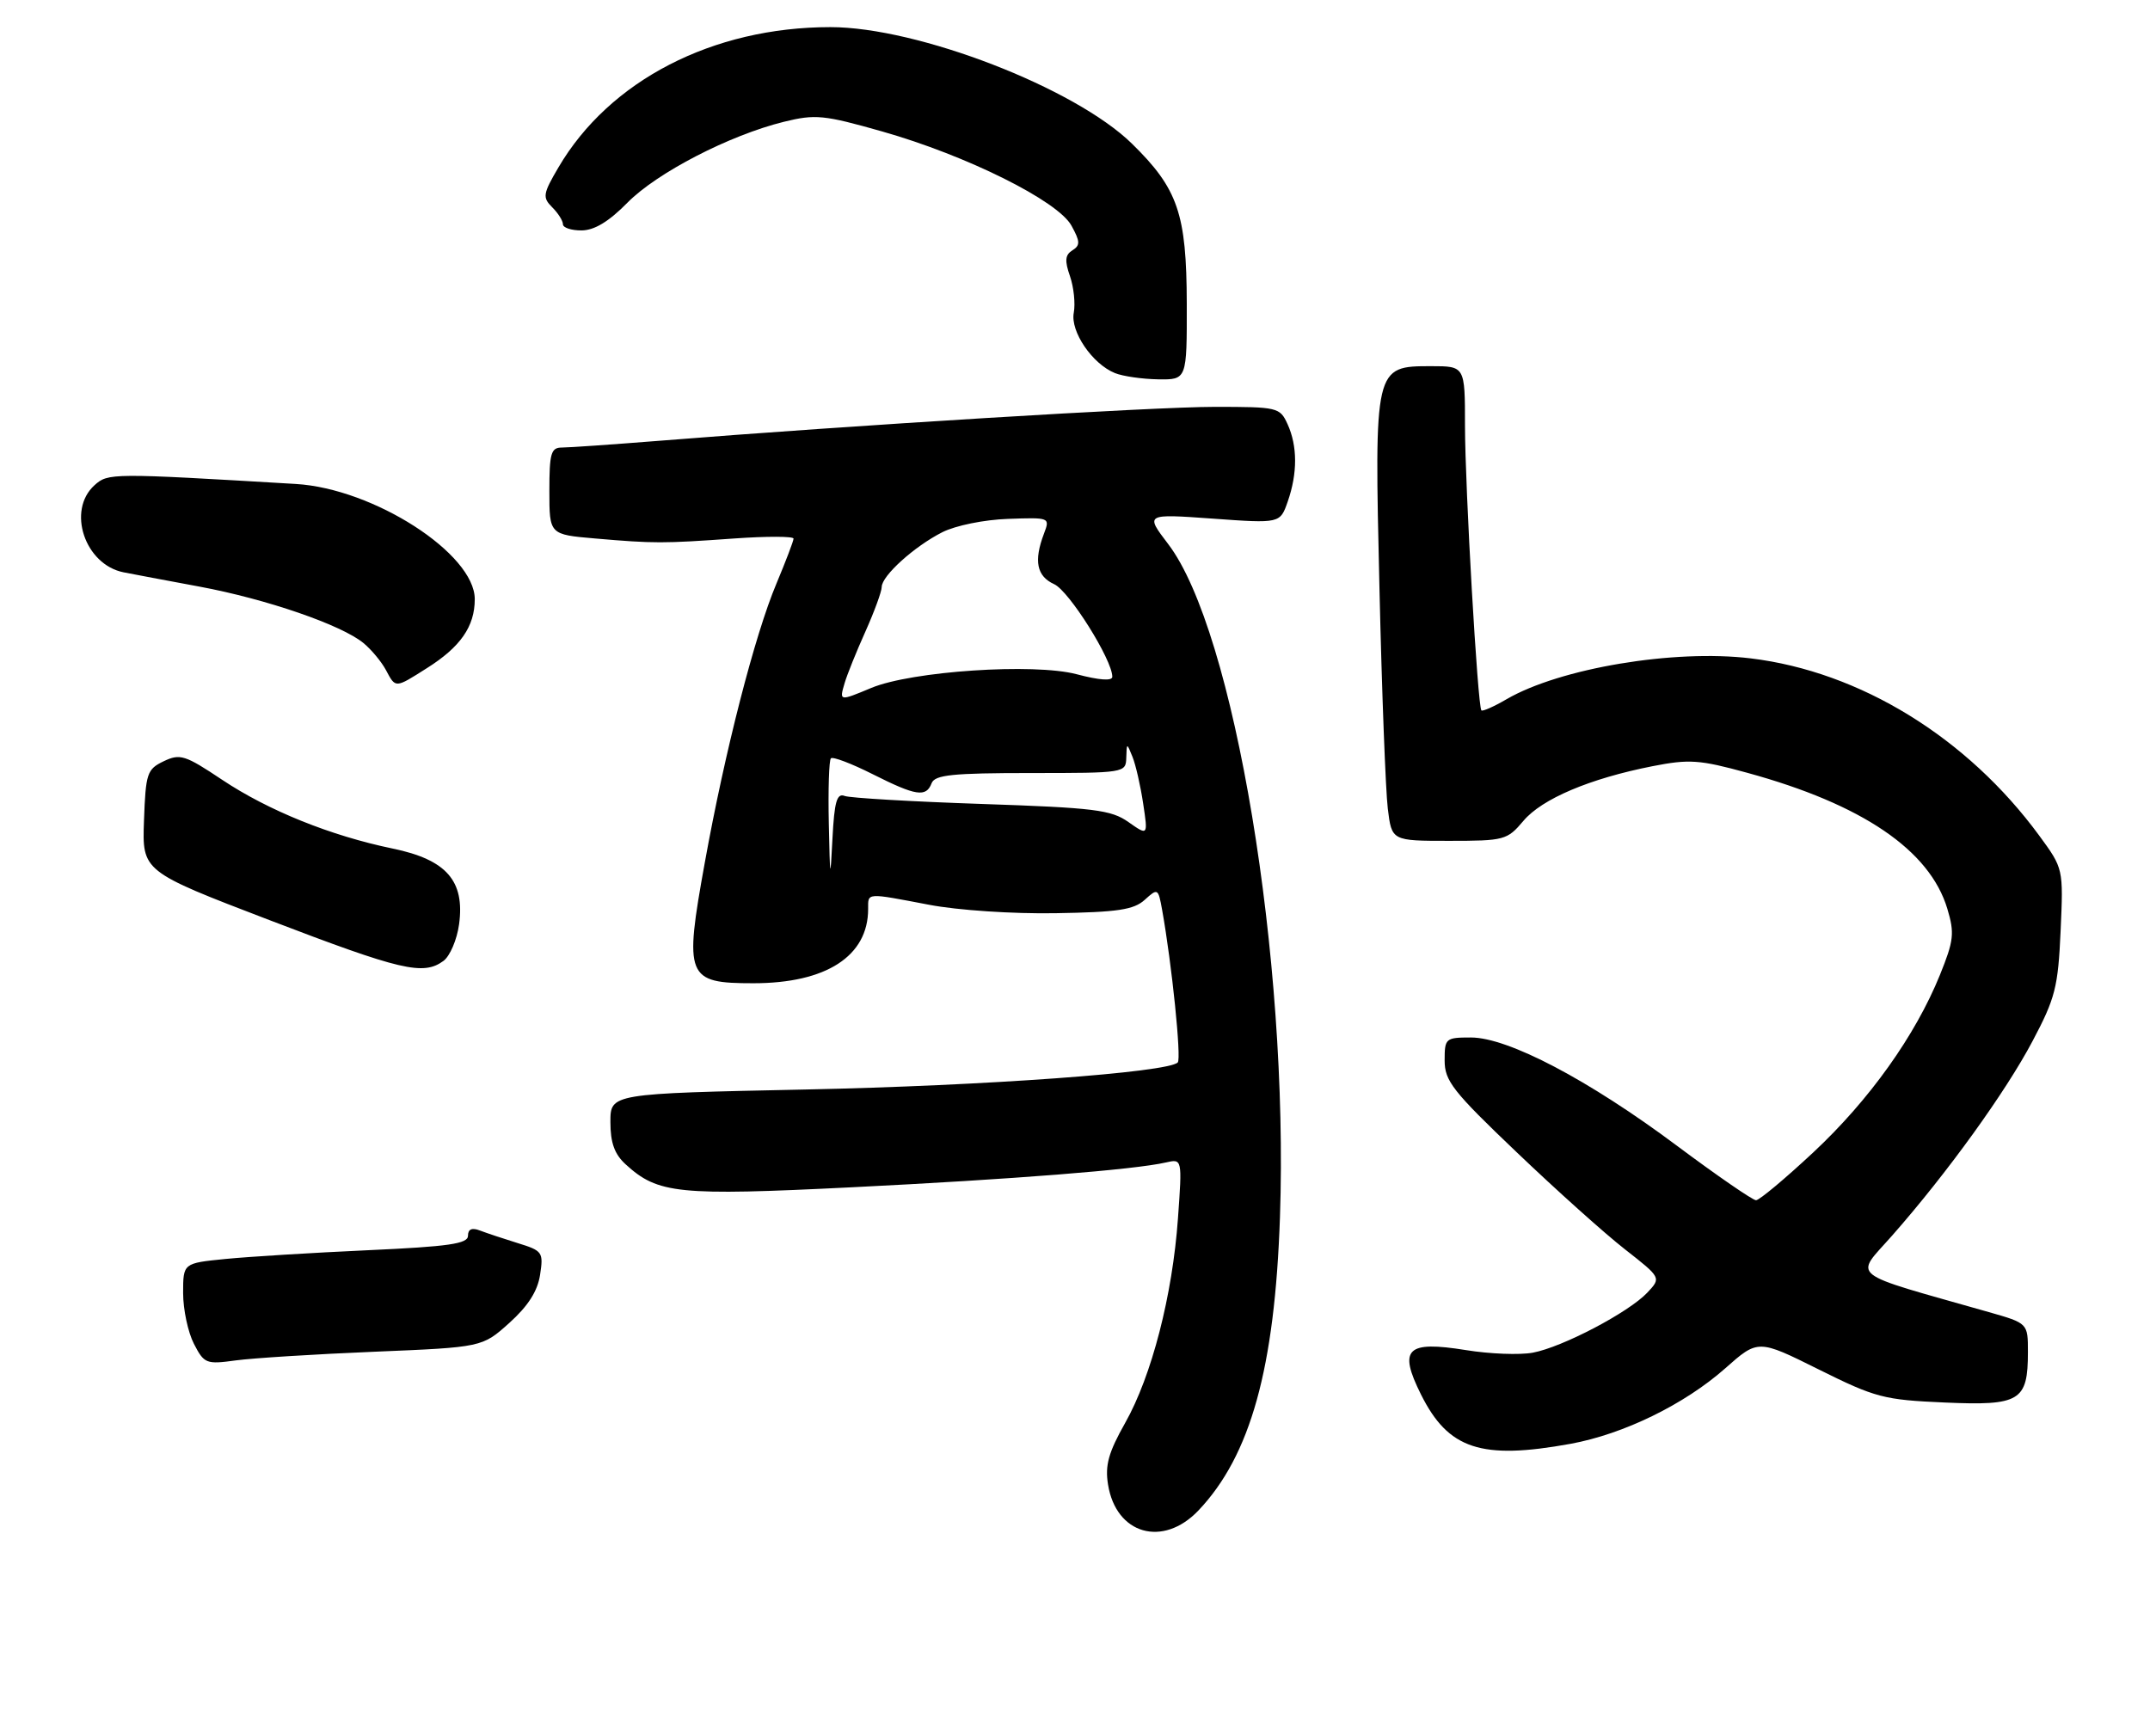 <?xml version="1.0" encoding="UTF-8" standalone="no"?>
<!DOCTYPE svg PUBLIC "-//W3C//DTD SVG 1.1//EN" "http://www.w3.org/Graphics/SVG/1.1/DTD/svg11.dtd" >
<svg xmlns="http://www.w3.org/2000/svg" xmlns:xlink="http://www.w3.org/1999/xlink" version="1.1" viewBox="0 0 317 256">
 <g >
 <path fill="currentColor"
d=" M 176.70 222.75 C 184.38 214.66 187.96 201.79 188.72 179.48 C 190.02 141.43 181.97 92.97 172.23 80.22 C 168.84 75.77 168.84 75.77 178.79 76.48 C 188.74 77.20 188.74 77.20 189.87 73.95 C 191.32 69.79 191.31 65.77 189.84 62.55 C 188.71 60.07 188.40 60.00 179.06 60.00 C 170.12 60.00 125.70 62.71 97.10 65.01 C 90.29 65.55 83.87 66.00 82.85 66.00 C 81.24 66.00 81.00 66.83 81.00 72.41 C 81.00 78.83 81.00 78.83 87.75 79.41 C 96.43 80.16 97.76 80.16 108.25 79.41 C 113.06 79.07 117.00 79.08 117.00 79.43 C 117.00 79.78 115.86 82.76 114.48 86.06 C 111.29 93.63 106.88 110.79 103.92 127.19 C 100.85 144.14 101.19 145.00 111.08 145.00 C 121.82 145.00 128.00 141.00 128.00 134.05 C 128.00 131.61 127.60 131.64 137.00 133.43 C 141.24 134.24 149.34 134.78 155.65 134.67 C 164.79 134.52 167.16 134.17 168.78 132.70 C 170.71 130.95 170.77 130.99 171.35 134.20 C 172.79 142.25 174.21 156.12 173.65 156.68 C 172.17 158.16 145.25 160.12 118.75 160.67 C 90.00 161.27 90.00 161.27 90.00 165.46 C 90.00 168.53 90.60 170.20 92.25 171.71 C 97.02 176.06 99.95 176.36 125.58 175.09 C 149.22 173.92 167.24 172.50 171.90 171.43 C 174.31 170.88 174.31 170.88 173.68 179.69 C 172.87 191.04 169.81 202.91 165.89 209.85 C 163.44 214.19 162.91 216.09 163.37 218.92 C 164.54 226.27 171.46 228.26 176.70 222.75 Z  M 231.57 212.92 C 239.39 211.49 248.35 207.11 254.36 201.80 C 259.21 197.50 259.21 197.50 268.17 201.96 C 276.53 206.12 277.77 206.44 286.73 206.83 C 297.84 207.32 299.00 206.62 299.00 199.38 C 299.00 195.14 299.00 195.14 293.25 193.50 C 272.06 187.47 273.41 188.54 279.00 182.19 C 287.09 173.00 295.72 161.04 299.70 153.50 C 303.03 147.21 303.45 145.57 303.82 137.29 C 304.23 128.09 304.23 128.09 300.67 123.23 C 290.04 108.75 274.24 99.04 258.12 97.09 C 246.83 95.72 229.99 98.54 222.12 103.12 C 220.27 104.20 218.60 104.94 218.42 104.76 C 217.87 104.20 216.01 71.95 216.00 62.75 C 216.00 54.00 216.00 54.00 211.02 54.00 C 202.63 54.00 202.62 54.03 203.39 86.77 C 203.74 102.02 204.30 116.64 204.62 119.25 C 205.20 124.00 205.20 124.00 213.67 124.00 C 221.81 124.00 222.22 123.89 224.61 121.06 C 227.35 117.80 234.41 114.81 243.65 112.99 C 249.05 111.93 250.57 112.03 257.60 113.96 C 274.57 118.60 284.53 125.37 287.12 134.02 C 288.20 137.62 288.08 138.70 286.02 143.79 C 282.39 152.74 275.61 162.23 267.37 169.93 C 263.20 173.82 259.40 177.00 258.91 177.00 C 258.43 177.00 253.18 173.39 247.26 168.97 C 234.23 159.24 222.35 153.00 216.88 153.00 C 213.13 153.00 213.00 153.12 213.00 156.39 C 213.00 159.40 214.20 160.94 223.63 169.93 C 229.47 175.51 236.66 181.96 239.60 184.25 C 244.94 188.43 244.94 188.43 242.89 190.62 C 240.14 193.54 230.36 198.67 226.00 199.48 C 224.07 199.84 219.64 199.67 216.14 199.10 C 207.38 197.69 206.15 198.90 209.51 205.64 C 213.54 213.73 218.38 215.32 231.57 212.92 Z  M 55.22 199.34 C 71.10 198.68 71.10 198.68 75.10 195.09 C 77.85 192.61 79.26 190.42 79.63 188.00 C 80.14 184.66 80.00 184.45 76.33 183.32 C 74.23 182.67 71.71 181.83 70.75 181.46 C 69.58 181.01 69.00 181.26 69.00 182.24 C 69.00 183.42 66.18 183.83 54.25 184.37 C 46.14 184.74 36.69 185.32 33.25 185.66 C 27.00 186.28 27.00 186.28 27.00 190.69 C 27.00 193.11 27.72 196.48 28.59 198.17 C 30.10 201.10 30.40 201.22 34.76 200.62 C 37.27 200.28 46.48 199.70 55.22 199.34 Z  M 65.38 141.71 C 66.34 141.01 67.38 138.57 67.69 136.29 C 68.55 129.89 65.82 126.78 57.91 125.14 C 48.76 123.25 39.57 119.54 32.76 115.00 C 27.28 111.34 26.55 111.11 24.14 112.26 C 21.68 113.44 21.48 114.02 21.23 121.01 C 20.96 128.50 20.96 128.50 39.73 135.69 C 59.15 143.13 62.40 143.89 65.38 141.71 Z  M 62.93 98.54 C 67.90 95.41 70.00 92.38 70.00 88.36 C 70.00 81.65 55.09 72.05 43.61 71.37 C 16.32 69.75 15.94 69.75 13.93 71.56 C 9.83 75.27 12.50 83.26 18.22 84.40 C 19.48 84.65 24.52 85.60 29.42 86.51 C 39.30 88.35 50.36 92.16 53.60 94.84 C 54.76 95.80 56.24 97.58 56.89 98.79 C 58.35 101.52 58.21 101.53 62.93 98.54 Z  M 174.98 44.75 C 174.95 31.53 173.68 27.83 166.90 21.19 C 158.50 12.96 135.32 4.00 122.44 4.00 C 105.09 4.00 89.85 11.86 82.33 24.70 C 80.04 28.60 79.97 29.11 81.41 30.56 C 82.29 31.43 83.00 32.56 83.00 33.07 C 83.00 33.58 84.24 33.99 85.75 33.98 C 87.63 33.97 89.77 32.68 92.50 29.90 C 96.86 25.47 107.56 19.94 115.58 17.96 C 120.22 16.82 121.45 16.94 130.08 19.39 C 142.53 22.93 155.99 29.63 157.98 33.28 C 159.27 35.62 159.29 36.18 158.11 36.92 C 157.04 37.59 156.96 38.45 157.76 40.73 C 158.32 42.35 158.57 44.77 158.32 46.11 C 157.79 48.88 161.05 53.67 164.39 55.02 C 165.55 55.49 168.41 55.90 170.75 55.94 C 175.00 56.00 175.00 56.00 174.98 44.75 Z  M 122.20 121.42 C 122.09 116.42 122.23 112.10 122.51 111.83 C 122.79 111.55 125.55 112.60 128.65 114.16 C 135.06 117.39 136.55 117.62 137.36 115.50 C 137.84 114.27 140.42 114.00 151.97 114.00 C 165.83 114.00 166.00 113.97 166.06 111.75 C 166.13 109.52 166.13 109.51 166.98 111.62 C 167.45 112.78 168.16 115.88 168.55 118.50 C 169.27 123.26 169.27 123.26 166.38 121.23 C 163.83 119.43 161.37 119.12 144.74 118.56 C 134.42 118.21 125.33 117.68 124.54 117.38 C 123.39 116.93 123.02 118.20 122.74 123.66 C 122.42 129.97 122.38 129.80 122.20 121.42 Z  M 124.53 100.75 C 124.89 99.51 126.27 96.08 127.60 93.13 C 128.92 90.18 130.00 87.22 130.00 86.57 C 130.00 84.92 134.80 80.58 138.95 78.48 C 140.90 77.50 145.11 76.64 148.62 76.52 C 154.81 76.30 154.83 76.31 153.92 78.71 C 152.40 82.72 152.85 84.98 155.43 86.15 C 157.63 87.15 164.00 97.30 164.00 99.80 C 164.00 100.45 162.08 100.31 158.75 99.43 C 152.44 97.76 134.41 98.97 128.46 101.45 C 123.74 103.42 123.74 103.42 124.53 100.75 Z "/>
</g>
</svg>